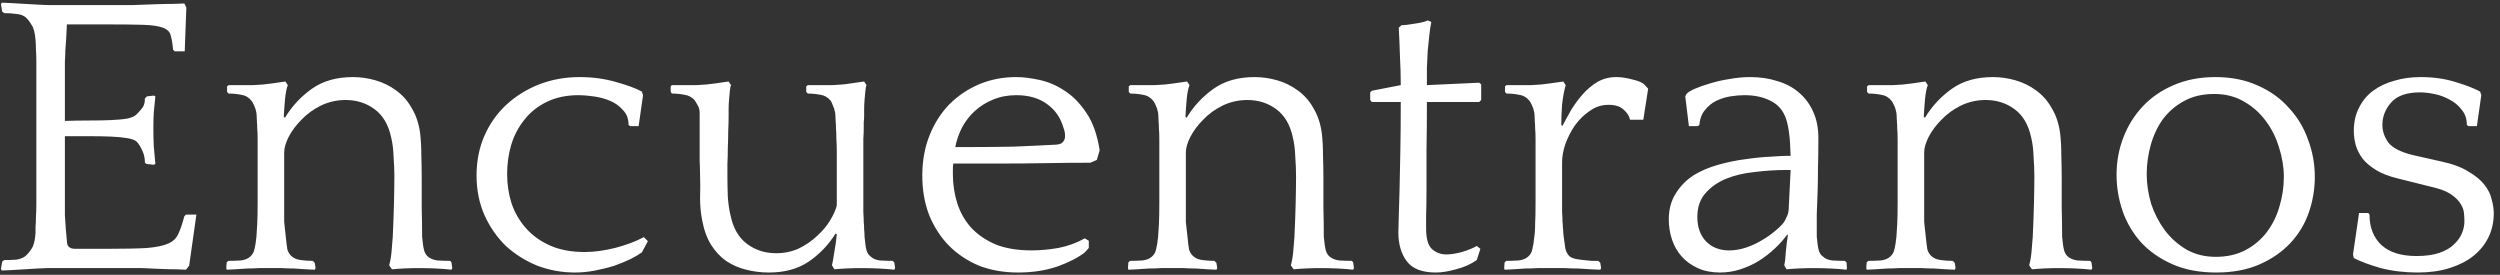 <svg width="373" height="41" viewBox="0 0 373 41" fill="none" xmlns="http://www.w3.org/2000/svg">
<rect x="0" y="0" width="373" height="41" fill="#333333" stroke="none"/>
<path d="M17.422 0.76C17.942 0.76 18.723 0.76 19.762 0.76C20.843 0.72 21.922 0.68 23.003 0.64C24.082 0.6 25.043 0.58 25.883 0.58C26.762 0.54 27.302 0.52 27.503 0.52L27.802 1.12L27.562 7.66H26.062L25.823 7.42C25.742 6.5 25.622 5.78 25.462 5.26C25.343 4.74 24.942 4.36 24.262 4.12C23.622 3.88 22.642 3.74 21.323 3.7C20.003 3.66 18.142 3.64 15.742 3.64H9.982L9.863 5.98C9.822 6.62 9.783 7.16 9.742 7.6C9.742 8.04 9.723 8.58 9.682 9.22C9.682 9.86 9.682 10.64 9.682 11.56C9.682 12.44 9.682 14.6 9.682 18.04C10.883 18 12.082 17.98 13.283 17.98C14.482 17.98 15.562 17.96 16.523 17.92C17.523 17.88 18.363 17.8 19.043 17.68C19.723 17.52 20.183 17.3 20.422 17.02C20.742 16.7 21.023 16.38 21.262 16.06C21.503 15.74 21.622 15.28 21.622 14.68L21.922 14.38L22.942 14.26L23.183 14.38C23.102 15.3 23.023 16.1 22.942 16.78C22.902 17.46 22.883 18.24 22.883 19.12C22.883 20.08 22.902 20.98 22.942 21.82C23.023 22.62 23.102 23.5 23.183 24.46L22.942 24.58L21.863 24.46L21.622 24.28C21.622 23.64 21.503 23.06 21.262 22.54C21.023 21.98 20.742 21.52 20.422 21.16C20.183 20.92 19.723 20.74 19.043 20.62C18.363 20.5 17.543 20.42 16.582 20.38C15.623 20.34 14.543 20.32 13.342 20.32C12.143 20.32 10.922 20.32 9.682 20.32V26.14C9.682 27.58 9.682 28.76 9.682 29.68C9.682 30.56 9.682 31.36 9.682 32.08C9.723 32.76 9.762 33.4 9.803 34C9.842 34.56 9.902 35.22 9.982 35.98C9.982 36.74 10.383 37.12 11.182 37.12H16.282C18.683 37.12 20.562 37.08 21.922 37C23.323 36.88 24.383 36.66 25.102 36.34C25.823 36.02 26.323 35.54 26.602 34.9C26.922 34.22 27.223 33.34 27.503 32.26L27.742 32.02H29.302L28.223 39.64L27.742 40.24C27.543 40.24 27.082 40.22 26.363 40.18C25.642 40.18 24.823 40.16 23.902 40.12C23.023 40.08 22.122 40.04 21.203 40C20.323 40 19.622 40 19.102 40H6.982C6.702 40 6.242 40.02 5.603 40.06C4.963 40.1 4.303 40.14 3.623 40.18C2.942 40.22 2.283 40.26 1.643 40.3C1.002 40.34 0.542 40.36 0.263 40.36L0.142 40.12L0.323 39.04L0.623 38.8C1.262 38.8 1.863 38.78 2.422 38.74C2.982 38.66 3.442 38.48 3.803 38.2C4.122 37.92 4.423 37.56 4.702 37.12C5.022 36.68 5.223 35.9 5.303 34.78C5.303 34.5 5.303 34.18 5.303 33.82C5.343 33.42 5.362 32.94 5.362 32.38C5.402 31.82 5.423 31.14 5.423 30.34C5.423 29.54 5.423 28.54 5.423 27.34V15.16C5.423 13.76 5.423 12.58 5.423 11.62C5.423 10.66 5.423 9.84 5.423 9.16C5.423 8.48 5.402 7.9 5.362 7.42C5.362 6.94 5.343 6.46 5.303 5.98C5.223 4.9 5.022 4.14 4.702 3.7C4.423 3.22 4.122 2.84 3.803 2.56C3.442 2.28 2.982 2.12 2.422 2.08C1.863 2 1.262 1.96 0.623 1.96L0.323 1.72L0.142 0.64L0.263 0.4C0.542 0.4 1.002 0.42 1.643 0.46C2.283 0.5 2.962 0.54 3.683 0.58C4.442 0.62 5.162 0.66 5.843 0.7C6.562 0.74 7.143 0.76 7.582 0.76H17.422ZM42.52 17.56C43.56 15.84 44.9 14.4 46.54 13.24C48.18 12.08 50.22 11.5 52.66 11.5C53.78 11.5 54.9 11.66 56.02 11.98C57.14 12.3 58.16 12.8 59.08 13.48C60.04 14.16 60.82 15.04 61.42 16.12C62.06 17.16 62.48 18.4 62.68 19.84C62.8 20.88 62.86 21.98 62.86 23.14C62.9 24.3 62.92 25.46 62.92 26.62C62.92 28.06 62.92 29.52 62.92 31C62.96 32.44 62.98 33.88 62.98 35.32C63.06 36.24 63.16 36.92 63.28 37.36C63.4 37.76 63.58 38.06 63.82 38.26C64.18 38.58 64.66 38.78 65.26 38.86C65.9 38.9 66.54 38.92 67.18 38.92L67.36 39.16L67.48 40L67.36 40.24C66.68 40.16 65.92 40.1 65.08 40.06C64.24 40.02 63.42 40 62.62 40C61.1 40 59.72 40.06 58.48 40.18L58.06 39.58C58.22 39.06 58.34 38.38 58.42 37.54C58.5 36.7 58.56 35.96 58.6 35.32C58.68 33.64 58.74 32 58.78 30.4C58.82 28.76 58.84 27.4 58.84 26.32C58.84 25.4 58.8 24.4 58.72 23.32C58.68 22.24 58.56 21.3 58.36 20.5C57.96 18.62 57.14 17.22 55.9 16.3C54.66 15.38 53.22 14.92 51.58 14.92C50.26 14.92 49.02 15.2 47.86 15.76C46.74 16.32 45.78 17.02 44.98 17.86C44.18 18.66 43.54 19.52 43.06 20.44C42.62 21.32 42.4 22.08 42.4 22.72V29.5C42.4 30.38 42.4 31.1 42.4 31.66C42.4 32.22 42.4 32.7 42.4 33.1C42.44 33.5 42.48 33.88 42.52 34.24C42.56 34.56 42.6 34.92 42.64 35.32C42.72 36.16 42.8 36.8 42.88 37.24C43 37.64 43.22 37.98 43.54 38.26C43.86 38.54 44.3 38.72 44.86 38.8C45.46 38.88 46.06 38.92 46.66 38.92L46.96 39.22L47.08 40L46.96 40.24C46.68 40.24 46.26 40.22 45.7 40.18C45.14 40.14 44.54 40.1 43.9 40.06C43.26 40.06 42.66 40.04 42.1 40C41.54 40 41.12 40 40.84 40H40C39.72 40 39.28 40 38.68 40C38.12 40.04 37.52 40.06 36.88 40.06C36.28 40.1 35.68 40.14 35.08 40.18C34.52 40.22 34.1 40.24 33.82 40.24L33.76 40L33.82 39.16L34.06 38.92C34.7 38.92 35.32 38.9 35.92 38.86C36.56 38.78 37.04 38.58 37.36 38.26C37.68 37.98 37.88 37.62 37.96 37.18C38.08 36.74 38.18 36.12 38.26 35.32C38.3 34.68 38.34 34.04 38.38 33.4C38.42 32.72 38.44 31.66 38.44 30.22V22.84C38.44 22 38.44 21.3 38.44 20.74C38.44 20.14 38.42 19.62 38.38 19.18C38.38 18.74 38.36 18.34 38.32 17.98C38.32 17.62 38.3 17.24 38.26 16.84C38.18 16.4 38.06 16.02 37.9 15.7C37.74 15.34 37.6 15.1 37.48 14.98C37.08 14.5 36.58 14.22 35.98 14.14C35.38 14.02 34.76 13.96 34.12 13.96L33.88 13.72V12.88L34.12 12.7H35.2C35.88 12.7 36.74 12.7 37.78 12.7C38.82 12.66 39.72 12.58 40.48 12.46L42.58 12.16L42.94 12.7C42.74 13.22 42.6 13.94 42.52 14.86C42.44 15.74 42.38 16.6 42.34 17.44L42.52 17.56ZM94.022 18.82L93.782 18.64C93.782 17.72 93.502 16.98 92.942 16.42C92.422 15.82 91.782 15.36 91.022 15.04C90.262 14.72 89.442 14.5 88.562 14.38C87.722 14.26 86.982 14.2 86.342 14.2C84.502 14.2 82.902 14.54 81.542 15.22C80.222 15.86 79.122 16.74 78.242 17.86C77.362 18.94 76.702 20.2 76.262 21.64C75.862 23.04 75.662 24.48 75.662 25.96C75.662 27.48 75.882 28.94 76.322 30.34C76.802 31.74 77.522 32.98 78.482 34.06C79.442 35.14 80.642 36 82.082 36.64C83.522 37.28 85.242 37.6 87.242 37.6C88.602 37.6 90.102 37.4 91.742 37C93.422 36.56 94.862 36.02 96.062 35.38L96.662 35.98L95.762 37.66C95.322 37.98 94.742 38.32 94.022 38.68C93.342 39 92.562 39.32 91.682 39.64C90.802 39.92 89.842 40.16 88.802 40.36C87.802 40.56 86.802 40.66 85.802 40.66C83.842 40.66 81.962 40.32 80.162 39.64C78.402 38.92 76.842 37.94 75.482 36.7C74.162 35.42 73.102 33.9 72.302 32.14C71.502 30.34 71.102 28.36 71.102 26.2C71.102 24 71.502 22 72.302 20.2C73.102 18.4 74.202 16.86 75.602 15.58C77.002 14.3 78.622 13.3 80.462 12.58C82.342 11.86 84.342 11.5 86.462 11.5C88.382 11.5 90.182 11.74 91.862 12.22C93.582 12.7 94.882 13.18 95.762 13.66L95.942 14.2L95.282 18.82H94.022ZM124.67 34.84C123.63 36.52 122.29 37.92 120.65 39.04C119.05 40.12 117.07 40.66 114.71 40.66C113.55 40.66 112.43 40.52 111.35 40.24C110.31 40 109.33 39.58 108.41 38.98C107.53 38.38 106.77 37.58 106.13 36.58C105.49 35.58 105.03 34.32 104.75 32.8C104.55 31.76 104.45 30.68 104.45 29.56C104.49 28.4 104.49 27.24 104.45 26.08C104.45 25.56 104.43 24.86 104.39 23.98C104.39 23.06 104.39 22.14 104.39 21.22C104.39 20.26 104.39 19.38 104.39 18.58C104.39 17.78 104.39 17.2 104.39 16.84C104.39 16.4 104.29 16.02 104.09 15.7C103.89 15.34 103.73 15.08 103.61 14.92C103.21 14.48 102.71 14.22 102.11 14.14C101.51 14.02 100.89 13.96 100.25 13.96L100.07 13.72V12.88L100.25 12.7H101.33C102.01 12.7 102.87 12.7 103.91 12.7C104.95 12.66 105.85 12.58 106.61 12.46L108.71 12.16L109.07 12.7C108.99 12.86 108.93 13.16 108.89 13.6C108.85 14 108.81 14.44 108.77 14.92C108.73 15.4 108.71 15.86 108.71 16.3C108.71 16.74 108.71 17.08 108.71 17.32C108.71 18 108.69 18.76 108.65 19.6C108.65 20.4 108.63 21.22 108.59 22.06C108.59 22.9 108.57 23.7 108.53 24.46C108.53 25.22 108.53 25.86 108.53 26.38C108.53 27.26 108.55 28.26 108.59 29.38C108.67 30.46 108.81 31.4 109.01 32.2C109.41 34.08 110.23 35.48 111.47 36.4C112.71 37.32 114.15 37.78 115.79 37.78C117.03 37.78 118.17 37.54 119.21 37.06C120.25 36.54 121.15 35.92 121.91 35.2C122.71 34.48 123.35 33.72 123.83 32.92C124.35 32.08 124.69 31.32 124.85 30.64V22.84C124.85 22 124.83 21.3 124.79 20.74C124.79 20.14 124.77 19.62 124.73 19.18C124.73 18.74 124.71 18.34 124.67 17.98C124.67 17.62 124.65 17.24 124.61 16.84C124.53 16.4 124.41 16.02 124.25 15.7C124.13 15.34 124.01 15.1 123.89 14.98C123.49 14.5 122.99 14.22 122.39 14.14C121.79 14.02 121.17 13.96 120.53 13.96L120.29 13.72V12.88L120.53 12.7H121.61C122.29 12.7 123.15 12.7 124.19 12.7C125.23 12.66 126.11 12.58 126.83 12.46L128.93 12.16L129.29 12.7C129.21 12.86 129.15 13.16 129.11 13.6C129.07 14 129.03 14.44 128.99 14.92C128.95 15.4 128.93 15.86 128.93 16.3C128.93 16.74 128.93 17.08 128.93 17.32C128.93 17.64 128.91 17.94 128.87 18.22C128.87 18.5 128.87 18.84 128.87 19.24C128.87 19.64 128.85 20.12 128.81 20.68C128.81 21.2 128.81 21.9 128.81 22.78V29.5C128.81 30.38 128.81 31.1 128.81 31.66C128.85 32.22 128.87 32.7 128.87 33.1C128.91 33.5 128.93 33.88 128.93 34.24C128.97 34.56 128.99 34.92 128.99 35.32C129.07 36.24 129.17 36.92 129.29 37.36C129.41 37.76 129.61 38.06 129.89 38.26C130.21 38.58 130.67 38.78 131.27 38.86C131.91 38.9 132.55 38.92 133.19 38.92L133.43 39.16L133.55 40L133.43 40.24C132.71 40.16 131.93 40.1 131.09 40.06C130.25 40.02 129.43 40 128.63 40C127.11 40 125.73 40.06 124.49 40.18L124.13 39.58C124.25 39.06 124.37 38.38 124.49 37.54C124.65 36.7 124.77 35.84 124.85 34.96L124.67 34.84ZM163.648 23.86L162.688 24.28C160.528 24.28 158.308 24.3 156.028 24.34C153.748 24.38 151.508 24.4 149.308 24.4H142.228C142.188 24.68 142.168 24.96 142.168 25.24C142.168 25.48 142.168 25.72 142.168 25.96C142.168 27.48 142.388 28.94 142.828 30.34C143.268 31.7 143.948 32.9 144.868 33.94C145.828 34.98 147.048 35.82 148.528 36.46C150.008 37.06 151.808 37.36 153.928 37.36C155.168 37.36 156.488 37.24 157.888 37C159.328 36.72 160.648 36.24 161.848 35.56L162.448 35.92V37L161.848 37.66C160.888 38.42 159.528 39.12 157.768 39.76C156.008 40.36 154.048 40.66 151.888 40.66C149.768 40.66 147.828 40.32 146.068 39.64C144.348 38.92 142.848 37.92 141.568 36.64C140.328 35.36 139.348 33.84 138.628 32.08C137.948 30.32 137.608 28.36 137.608 26.2C137.608 24 137.968 22 138.688 20.2C139.408 18.4 140.388 16.86 141.628 15.58C142.908 14.3 144.388 13.3 146.068 12.58C147.788 11.86 149.628 11.5 151.588 11.5C152.628 11.5 153.788 11.64 155.068 11.92C156.388 12.2 157.648 12.74 158.848 13.54C160.048 14.3 161.128 15.4 162.088 16.84C163.048 18.24 163.708 20.1 164.068 22.42L163.648 23.86ZM151.648 14.2C150.368 14.2 149.208 14.42 148.168 14.86C147.168 15.26 146.268 15.82 145.468 16.54C144.708 17.22 144.068 18.04 143.548 19C143.068 19.92 142.728 20.9 142.528 21.94H144.868C147.028 21.94 149.128 21.92 151.168 21.88C153.208 21.8 155.348 21.7 157.588 21.58C158.108 21.54 158.448 21.4 158.608 21.16C158.808 20.92 158.908 20.64 158.908 20.32C158.908 20.08 158.888 19.86 158.848 19.66C158.808 19.46 158.748 19.26 158.668 19.06C158.228 17.54 157.408 16.36 156.208 15.52C155.008 14.64 153.488 14.2 151.648 14.2ZM177.051 17.56C178.091 15.84 179.431 14.4 181.071 13.24C182.711 12.08 184.751 11.5 187.191 11.5C188.311 11.5 189.431 11.66 190.551 11.98C191.671 12.3 192.691 12.8 193.611 13.48C194.571 14.16 195.351 15.04 195.951 16.12C196.591 17.16 197.011 18.4 197.211 19.84C197.331 20.88 197.391 21.98 197.391 23.14C197.431 24.3 197.451 25.46 197.451 26.62C197.451 28.06 197.451 29.52 197.451 31C197.491 32.44 197.511 33.88 197.511 35.32C197.591 36.24 197.691 36.92 197.811 37.36C197.931 37.76 198.111 38.06 198.351 38.26C198.711 38.58 199.191 38.78 199.791 38.86C200.431 38.9 201.071 38.92 201.711 38.92L201.891 39.16L202.011 40L201.891 40.24C201.211 40.16 200.451 40.1 199.611 40.06C198.771 40.02 197.951 40 197.151 40C195.631 40 194.251 40.06 193.011 40.18L192.591 39.58C192.751 39.06 192.871 38.38 192.951 37.54C193.031 36.7 193.091 35.96 193.131 35.32C193.211 33.64 193.271 32 193.311 30.4C193.351 28.76 193.371 27.4 193.371 26.32C193.371 25.4 193.331 24.4 193.251 23.32C193.211 22.24 193.091 21.3 192.891 20.5C192.491 18.62 191.671 17.22 190.431 16.3C189.191 15.38 187.751 14.92 186.111 14.92C184.791 14.92 183.551 15.2 182.391 15.76C181.271 16.32 180.311 17.02 179.511 17.86C178.711 18.66 178.071 19.52 177.591 20.44C177.151 21.32 176.931 22.08 176.931 22.72V29.5C176.931 30.38 176.931 31.1 176.931 31.66C176.931 32.22 176.931 32.7 176.931 33.1C176.971 33.5 177.011 33.88 177.051 34.24C177.091 34.56 177.131 34.92 177.171 35.32C177.251 36.16 177.331 36.8 177.411 37.24C177.531 37.64 177.751 37.98 178.071 38.26C178.391 38.54 178.831 38.72 179.391 38.8C179.991 38.88 180.591 38.92 181.191 38.92L181.491 39.22L181.611 40L181.491 40.24C181.211 40.24 180.791 40.22 180.231 40.18C179.671 40.14 179.071 40.1 178.431 40.06C177.791 40.06 177.191 40.04 176.631 40C176.071 40 175.651 40 175.371 40H174.531C174.251 40 173.811 40 173.211 40C172.651 40.04 172.051 40.06 171.411 40.06C170.811 40.1 170.211 40.14 169.611 40.18C169.051 40.22 168.631 40.24 168.351 40.24L168.291 40L168.351 39.16L168.591 38.92C169.231 38.92 169.851 38.9 170.451 38.86C171.091 38.78 171.571 38.58 171.891 38.26C172.211 37.98 172.411 37.62 172.491 37.18C172.611 36.74 172.711 36.12 172.791 35.32C172.831 34.68 172.871 34.04 172.911 33.4C172.951 32.72 172.971 31.66 172.971 30.22V22.84C172.971 22 172.971 21.3 172.971 20.74C172.971 20.14 172.951 19.62 172.911 19.18C172.911 18.74 172.891 18.34 172.851 17.98C172.851 17.62 172.831 17.24 172.791 16.84C172.711 16.4 172.591 16.02 172.431 15.7C172.271 15.34 172.131 15.1 172.011 14.98C171.611 14.5 171.111 14.22 170.511 14.14C169.911 14.02 169.291 13.96 168.651 13.96L168.411 13.72V12.88L168.651 12.7H169.731C170.411 12.7 171.271 12.7 172.311 12.7C173.351 12.66 174.251 12.58 175.011 12.46L177.111 12.16L177.471 12.7C177.271 13.22 177.131 13.94 177.051 14.86C176.971 15.74 176.911 16.6 176.871 17.44L177.051 17.56ZM220.694 15.22H212.894C212.894 17.82 212.874 20.22 212.834 22.42C212.834 24.62 212.834 26.56 212.834 28.24C212.834 29.88 212.814 31.2 212.774 32.2C212.774 33.2 212.774 33.82 212.774 34.06C212.774 35.62 213.074 36.66 213.674 37.18C214.274 37.7 214.974 37.96 215.774 37.96C216.454 37.96 217.234 37.84 218.114 37.6C219.034 37.32 219.774 37.02 220.334 36.7L220.874 37.12L220.334 38.8C219.414 39.44 218.374 39.9 217.214 40.18C216.094 40.5 215.094 40.66 214.214 40.66C212.174 40.66 210.734 40.1 209.894 38.98C209.054 37.86 208.634 36.42 208.634 34.66C208.634 34.3 208.654 33.56 208.694 32.44C208.734 31.32 208.774 29.92 208.814 28.24C208.854 26.56 208.894 24.62 208.934 22.42C208.974 20.22 208.994 17.82 208.994 15.22H204.674L204.434 14.92V13.78L204.674 13.54L208.994 12.7C208.994 11.3 208.954 9.88 208.874 8.44C208.834 6.96 208.774 5.52 208.694 4.12L209.114 3.76L209.954 3.7C210.274 3.66 210.794 3.58 211.514 3.46C212.234 3.34 212.734 3.2 213.014 3.04L213.554 3.28C213.434 3.84 213.334 4.5 213.254 5.26C213.174 5.98 213.094 6.76 213.014 7.6C212.974 8.44 212.934 9.3 212.894 10.18C212.894 11.06 212.894 11.9 212.894 12.7L220.694 12.34L220.994 12.58V14.92L220.694 15.22ZM233.124 18.76C233.524 18 233.964 17.2 234.444 16.36C234.964 15.52 235.544 14.74 236.184 14.02C236.824 13.3 237.544 12.7 238.344 12.22C239.184 11.74 240.124 11.5 241.164 11.5C241.884 11.5 242.684 11.62 243.564 11.86C244.484 12.06 245.104 12.34 245.424 12.7L245.904 13.24L245.184 17.86H243.204C243.084 17.3 242.764 16.8 242.244 16.36C241.764 15.88 241.004 15.64 239.964 15.64C238.964 15.64 238.044 15.94 237.204 16.54C236.364 17.1 235.624 17.82 234.984 18.7C234.384 19.58 233.904 20.52 233.544 21.52C233.224 22.48 233.064 23.36 233.064 24.16V29.5C233.064 30.38 233.064 31.1 233.064 31.66C233.104 32.18 233.124 32.64 233.124 33.04C233.164 33.4 233.184 33.72 233.184 34C233.224 34.24 233.244 34.5 233.244 34.78L233.304 35.32C233.384 35.92 233.464 36.5 233.544 37.06C233.664 37.58 233.884 37.98 234.204 38.26C234.404 38.42 234.684 38.54 235.044 38.62C235.444 38.7 235.844 38.76 236.244 38.8C236.684 38.84 237.104 38.88 237.504 38.92C237.904 38.92 238.224 38.92 238.464 38.92L238.764 39.22L238.884 40L238.764 40.24C238.484 40.24 238.024 40.22 237.384 40.18C236.784 40.14 236.144 40.1 235.464 40.06C234.784 40.06 234.124 40.04 233.484 40C232.884 40 232.444 40 232.164 40H230.724C230.444 40 230.004 40 229.404 40C228.844 40.04 228.244 40.06 227.604 40.06C226.964 40.1 226.344 40.14 225.744 40.18C225.184 40.22 224.764 40.24 224.484 40.24L224.424 40L224.484 39.16L224.724 38.92C225.364 38.92 225.984 38.9 226.584 38.86C227.224 38.78 227.704 38.58 228.024 38.26C228.344 37.98 228.544 37.62 228.624 37.18C228.744 36.74 228.844 36.12 228.924 35.32L228.984 34.78C229.024 34.38 229.044 33.88 229.044 33.28C229.084 32.68 229.104 31.66 229.104 30.22V22.84C229.104 22 229.104 21.3 229.104 20.74C229.104 20.14 229.084 19.62 229.044 19.18C229.044 18.74 229.024 18.34 228.984 17.98C228.984 17.62 228.964 17.24 228.924 16.84C228.844 16.4 228.724 16.02 228.564 15.7C228.404 15.34 228.264 15.1 228.144 14.98C227.744 14.5 227.244 14.22 226.644 14.14C226.044 14.02 225.424 13.96 224.784 13.96L224.544 13.72V12.88L224.784 12.7H225.864C226.544 12.7 227.404 12.7 228.444 12.7C229.484 12.66 230.384 12.58 231.144 12.46L233.244 12.16L233.604 12.7C233.364 13.54 233.184 14.5 233.064 15.58C232.984 16.66 232.944 17.7 232.944 18.7L233.124 18.76ZM266.202 39.58C266.322 39.14 266.402 38.48 266.442 37.6C266.522 36.72 266.622 35.9 266.742 35.14L266.682 34.96C266.162 35.68 265.542 36.38 264.822 37.06C264.102 37.74 263.302 38.36 262.422 38.92C261.582 39.44 260.662 39.86 259.662 40.18C258.702 40.5 257.682 40.66 256.602 40.66C255.362 40.66 254.262 40.44 253.302 40C252.342 39.56 251.542 38.98 250.902 38.26C250.262 37.54 249.782 36.7 249.462 35.74C249.142 34.78 248.982 33.78 248.982 32.74C248.982 31.26 249.322 29.98 250.002 28.9C250.682 27.78 251.582 26.86 252.702 26.14C253.742 25.5 254.962 24.98 256.362 24.58C257.802 24.18 259.182 23.9 260.502 23.74C261.862 23.54 263.082 23.42 264.162 23.38C265.242 23.3 265.962 23.26 266.322 23.26H267.162C267.122 21.78 267.042 20.62 266.922 19.78C266.802 18.9 266.642 18.18 266.442 17.62C266.002 16.42 265.242 15.56 264.162 15.04C263.082 14.48 261.782 14.2 260.262 14.2C259.622 14.2 258.922 14.26 258.162 14.38C257.442 14.5 256.742 14.72 256.062 15.04C255.422 15.36 254.862 15.82 254.382 16.42C253.902 16.98 253.622 17.72 253.542 18.64L253.302 18.82H251.982L251.442 14.38L251.622 14.02C251.822 13.78 252.242 13.52 252.882 13.24C253.522 12.96 254.262 12.7 255.102 12.46C255.982 12.18 256.942 11.96 257.982 11.8C259.062 11.6 260.122 11.5 261.162 11.5C262.602 11.5 263.942 11.7 265.182 12.1C266.422 12.46 267.482 13.02 268.362 13.78C269.282 14.54 270.002 15.5 270.522 16.66C271.042 17.78 271.302 19.1 271.302 20.62C271.302 22.3 271.282 23.8 271.242 25.12C271.242 26.4 271.222 27.6 271.182 28.72C271.142 29.8 271.102 30.88 271.062 31.96C271.062 33 271.062 34.12 271.062 35.32C271.142 36.24 271.242 36.92 271.362 37.36C271.482 37.76 271.682 38.06 271.962 38.26C272.282 38.58 272.742 38.78 273.342 38.86C273.982 38.9 274.622 38.92 275.262 38.92L275.502 39.16L275.562 40L275.502 40.24C274.782 40.16 274.002 40.1 273.162 40.06C272.322 40.02 271.502 40 270.702 40C269.182 40 267.802 40.06 266.562 40.18L266.202 39.58ZM266.202 33.1C266.322 32.9 266.442 32.66 266.562 32.38C266.722 32.1 266.822 31.76 266.862 31.36L267.162 25.36H266.622C265.022 25.36 263.422 25.46 261.822 25.66C260.222 25.82 258.782 26.16 257.502 26.68C256.262 27.2 255.242 27.92 254.442 28.84C253.642 29.76 253.242 30.94 253.242 32.38C253.242 33.9 253.682 35.12 254.562 36.04C255.442 36.92 256.582 37.36 257.982 37.36C258.822 37.36 259.662 37.22 260.502 36.94C261.342 36.66 262.122 36.3 262.842 35.86C263.602 35.42 264.262 34.96 264.822 34.48C265.422 34 265.882 33.54 266.202 33.1ZM287.207 17.56C288.247 15.84 289.587 14.4 291.227 13.24C292.867 12.08 294.907 11.5 297.347 11.5C298.467 11.5 299.587 11.66 300.707 11.98C301.827 12.3 302.847 12.8 303.767 13.48C304.727 14.16 305.507 15.04 306.107 16.12C306.747 17.16 307.167 18.4 307.367 19.84C307.487 20.88 307.547 21.98 307.547 23.14C307.587 24.3 307.607 25.46 307.607 26.62C307.607 28.06 307.607 29.52 307.607 31C307.647 32.44 307.667 33.88 307.667 35.32C307.747 36.24 307.847 36.92 307.967 37.36C308.087 37.76 308.267 38.06 308.507 38.26C308.867 38.58 309.347 38.78 309.947 38.86C310.587 38.9 311.227 38.92 311.867 38.92L312.047 39.16L312.167 40L312.047 40.24C311.367 40.16 310.607 40.1 309.767 40.06C308.927 40.02 308.107 40 307.307 40C305.787 40 304.407 40.06 303.167 40.18L302.747 39.58C302.907 39.06 303.027 38.38 303.107 37.54C303.187 36.7 303.247 35.96 303.287 35.32C303.367 33.64 303.427 32 303.467 30.4C303.507 28.76 303.527 27.4 303.527 26.32C303.527 25.4 303.487 24.4 303.407 23.32C303.367 22.24 303.247 21.3 303.047 20.5C302.647 18.62 301.827 17.22 300.587 16.3C299.347 15.38 297.907 14.92 296.267 14.92C294.947 14.92 293.707 15.2 292.547 15.76C291.427 16.32 290.467 17.02 289.667 17.86C288.867 18.66 288.227 19.52 287.747 20.44C287.307 21.32 287.087 22.08 287.087 22.72V29.5C287.087 30.38 287.087 31.1 287.087 31.66C287.087 32.22 287.087 32.7 287.087 33.1C287.127 33.5 287.167 33.88 287.207 34.24C287.247 34.56 287.287 34.92 287.327 35.32C287.407 36.16 287.487 36.8 287.567 37.24C287.687 37.64 287.907 37.98 288.227 38.26C288.547 38.54 288.987 38.72 289.547 38.8C290.147 38.88 290.747 38.92 291.347 38.92L291.647 39.22L291.767 40L291.647 40.24C291.367 40.24 290.947 40.22 290.387 40.18C289.827 40.14 289.227 40.1 288.587 40.06C287.947 40.06 287.347 40.04 286.787 40C286.227 40 285.807 40 285.527 40H284.687C284.407 40 283.967 40 283.367 40C282.807 40.04 282.207 40.06 281.567 40.06C280.967 40.1 280.367 40.14 279.767 40.18C279.207 40.22 278.787 40.24 278.507 40.24L278.447 40L278.507 39.16L278.747 38.92C279.387 38.92 280.007 38.9 280.607 38.86C281.247 38.78 281.727 38.58 282.047 38.26C282.367 37.98 282.567 37.62 282.647 37.18C282.767 36.74 282.867 36.12 282.947 35.32C282.987 34.68 283.027 34.04 283.067 33.4C283.107 32.72 283.127 31.66 283.127 30.22V22.84C283.127 22 283.127 21.3 283.127 20.74C283.127 20.14 283.107 19.62 283.067 19.18C283.067 18.74 283.047 18.34 283.007 17.98C283.007 17.62 282.987 17.24 282.947 16.84C282.867 16.4 282.747 16.02 282.587 15.7C282.427 15.34 282.287 15.1 282.167 14.98C281.767 14.5 281.267 14.22 280.667 14.14C280.067 14.02 279.447 13.96 278.807 13.96L278.567 13.72V12.88L278.807 12.7H279.887C280.567 12.7 281.427 12.7 282.467 12.7C283.507 12.66 284.407 12.58 285.167 12.46L287.267 12.16L287.627 12.7C287.427 13.22 287.287 13.94 287.207 14.86C287.127 15.74 287.067 16.6 287.027 17.44L287.207 17.56ZM330.55 11.5C332.91 11.5 335.01 11.92 336.85 12.76C338.69 13.56 340.23 14.66 341.47 16.06C342.75 17.42 343.71 19 344.35 20.8C345.03 22.6 345.37 24.46 345.37 26.38C345.37 28.22 345.07 30 344.47 31.72C343.87 33.44 342.95 34.96 341.71 36.28C340.47 37.6 338.93 38.66 337.09 39.46C335.25 40.26 333.11 40.66 330.67 40.66C328.15 40.66 325.95 40.24 324.07 39.4C322.19 38.56 320.63 37.46 319.39 36.1C318.19 34.74 317.29 33.2 316.69 31.48C316.09 29.72 315.79 27.92 315.79 26.08C315.79 24.12 316.13 22.26 316.81 20.5C317.49 18.74 318.45 17.2 319.69 15.88C320.97 14.52 322.51 13.46 324.31 12.7C326.15 11.9 328.23 11.5 330.55 11.5ZM330.61 38.32C332.29 38.32 333.77 37.98 335.05 37.3C336.33 36.62 337.39 35.72 338.23 34.6C339.07 33.48 339.69 32.22 340.09 30.82C340.53 29.38 340.75 27.9 340.75 26.38C340.75 24.94 340.51 23.48 340.03 22C339.59 20.52 338.93 19.2 338.05 18.04C337.17 16.84 336.09 15.88 334.81 15.16C333.53 14.4 332.05 14.02 330.37 14.02C328.61 14.02 327.09 14.38 325.81 15.1C324.57 15.78 323.53 16.68 322.69 17.8C321.89 18.92 321.29 20.2 320.89 21.64C320.49 23.08 320.29 24.52 320.29 25.96C320.29 27.44 320.51 28.92 320.95 30.4C321.43 31.84 322.11 33.16 322.99 34.36C323.87 35.52 324.95 36.48 326.23 37.24C327.51 37.96 328.97 38.32 330.61 38.32ZM364.27 24.1C365.95 24.46 367.29 24.96 368.29 25.6C369.33 26.2 370.13 26.86 370.69 27.58C371.25 28.3 371.61 29.04 371.77 29.8C371.97 30.52 372.07 31.2 372.07 31.84C372.07 33.12 371.81 34.3 371.29 35.38C370.77 36.46 370.01 37.4 369.01 38.2C368.05 38.96 366.87 39.56 365.47 40C364.07 40.44 362.49 40.66 360.73 40.66C358.77 40.66 356.93 40.44 355.21 40C353.53 39.52 352.19 39.02 351.19 38.5L351.07 37.96L351.97 31.78H353.35L353.53 32.02C353.53 33.94 354.13 35.46 355.33 36.58C356.53 37.66 358.27 38.2 360.55 38.2C361.91 38.2 363.05 38.04 363.97 37.72C364.89 37.4 365.61 36.98 366.13 36.46C366.69 35.94 367.09 35.38 367.33 34.78C367.57 34.18 367.69 33.6 367.69 33.04C367.69 32.68 367.67 32.28 367.63 31.84C367.59 31.36 367.43 30.9 367.15 30.46C366.87 29.98 366.45 29.54 365.89 29.14C365.33 28.7 364.53 28.34 363.49 28.06L357.73 26.62C356.41 26.3 355.33 25.88 354.49 25.36C353.65 24.84 352.99 24.28 352.51 23.68C352.03 23.04 351.69 22.38 351.49 21.7C351.29 20.98 351.19 20.26 351.19 19.54C351.19 18.22 351.45 17.06 351.97 16.06C352.49 15.02 353.19 14.18 354.07 13.54C354.99 12.86 356.05 12.36 357.25 12.04C358.45 11.68 359.75 11.5 361.15 11.5C363.03 11.5 364.75 11.74 366.31 12.22C367.91 12.7 369.15 13.18 370.03 13.66L370.21 14.2L369.55 18.82H368.29L368.05 18.64C368.05 17.72 367.79 16.96 367.27 16.36C366.79 15.72 366.19 15.22 365.47 14.86C364.75 14.46 363.99 14.18 363.19 14.02C362.39 13.86 361.69 13.78 361.09 13.78C359.09 13.78 357.65 14.28 356.77 15.28C355.89 16.28 355.45 17.4 355.45 18.64C355.45 19.56 355.75 20.44 356.35 21.28C356.99 22.08 358.21 22.7 360.01 23.14L364.27 24.1Z" fill="white"/>
</svg>
